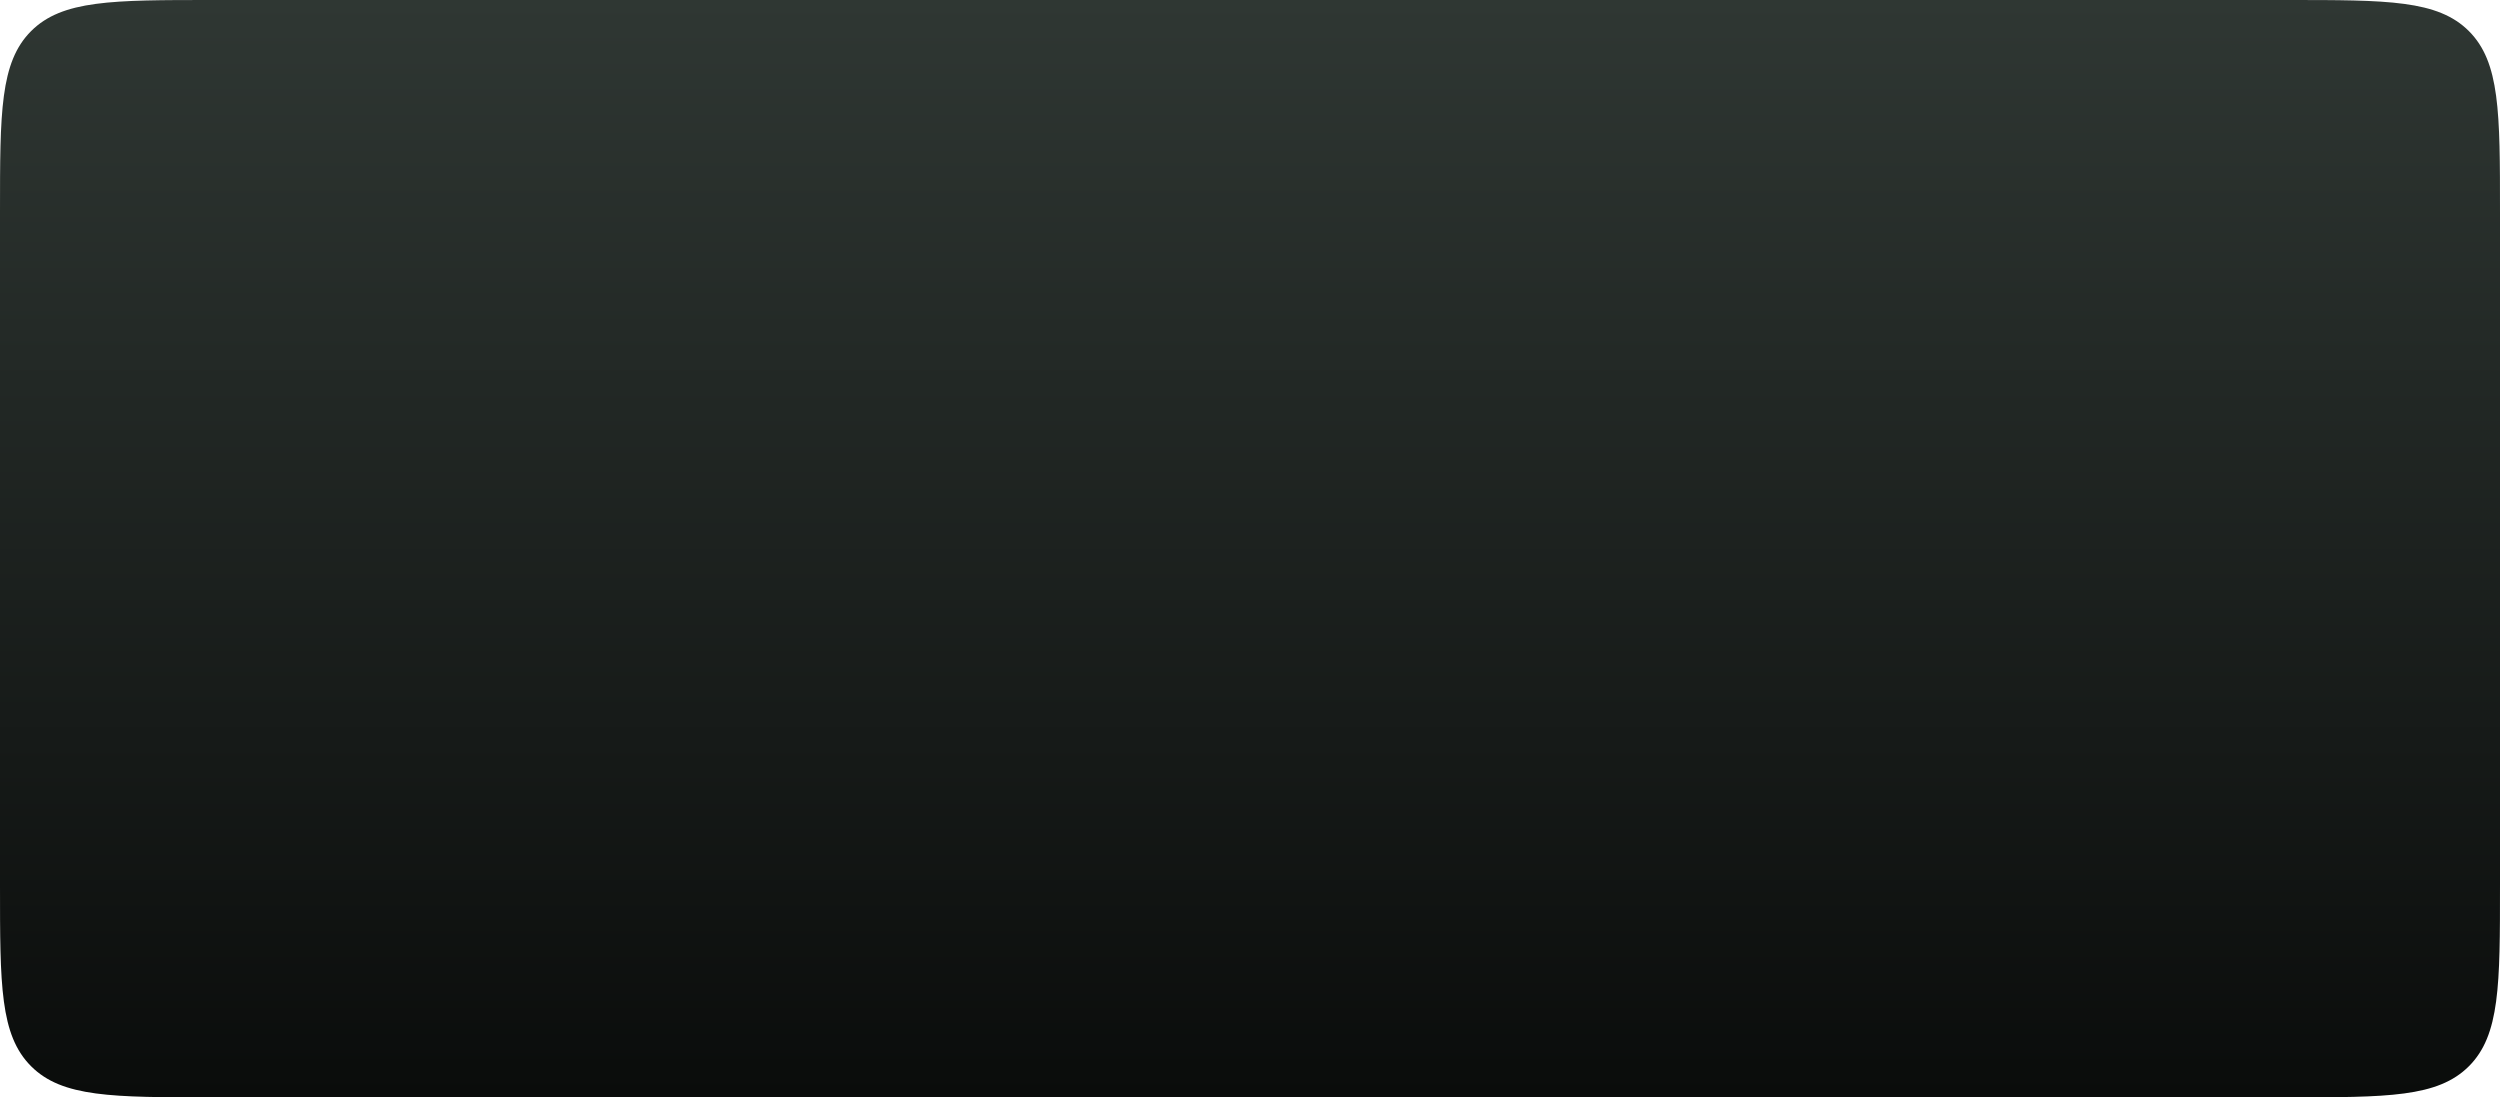 <svg width="565" height="248" viewBox="0 0 565 248" fill="none" xmlns="http://www.w3.org/2000/svg">
<path d="M0 48C0 25.373 0 14.059 7.029 7.029C14.059 0 25.373 0 48 0H517C539.627 0 550.941 0 557.971 7.029C565 14.059 565 25.373 565 48V200C565 222.627 565 233.941 557.971 240.971C550.941 248 539.627 248 517 248H48C25.373 248 14.059 248 7.029 240.971C0 233.941 0 222.627 0 200V48Z" fill="url(#paint0_linear_1_808)"/>
<defs>
<linearGradient id="paint0_linear_1_808" x1="282.5" y1="0" x2="282.5" y2="248" gradientUnits="userSpaceOnUse">
<stop stop-color="#2F3733"/>
<stop offset="1" stop-color="#0A0C0B"/>
</linearGradient>
</defs>
</svg>
